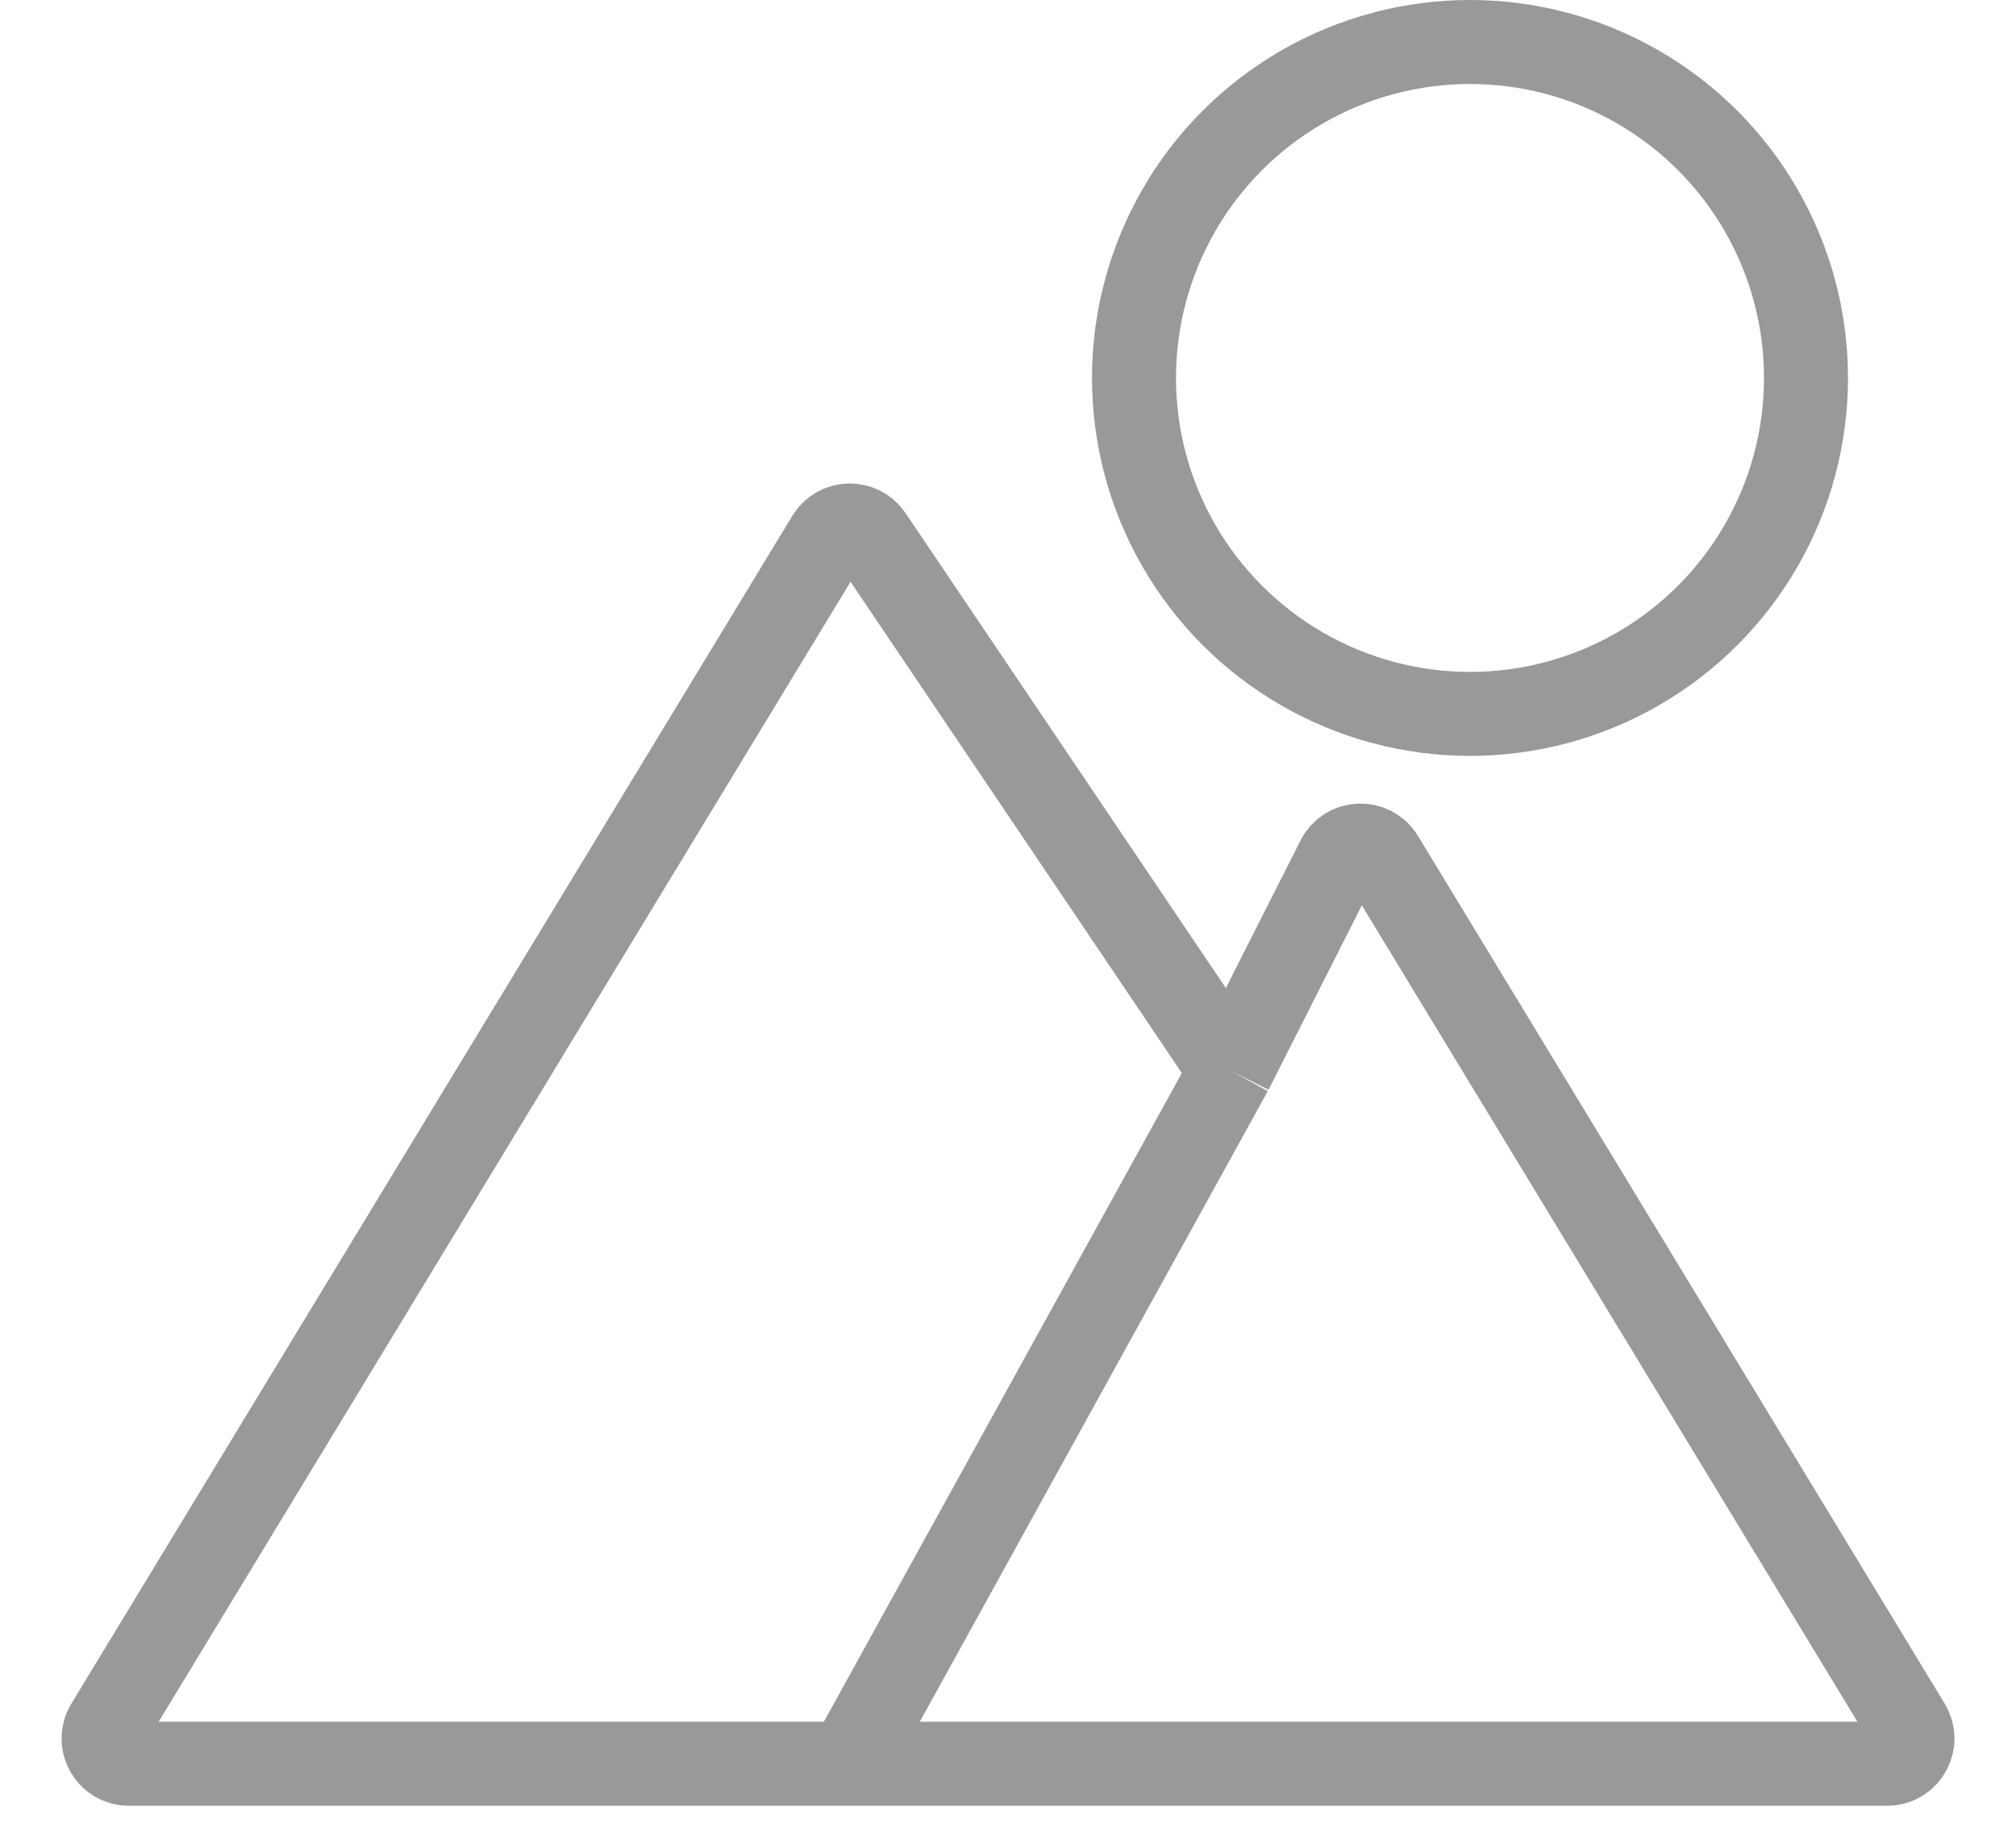 <svg width="24" height="22" viewBox="0 0 24 22" fill="none" xmlns="http://www.w3.org/2000/svg">
<path d="M10.103 21H1.533C1.299 21 1.155 20.744 1.277 20.544L9.86 6.401C9.974 6.214 10.243 6.207 10.366 6.389L14.655 12.75M10.103 21L14.655 12.75M10.103 21H22.467C22.701 21 22.845 20.744 22.724 20.544L16.453 10.212C16.331 10.011 16.035 10.022 15.929 10.232L14.655 12.75" stroke="#999999"/>
<circle cx="17.5" cy="4.5" r="4" stroke="#999999"/>
</svg>

